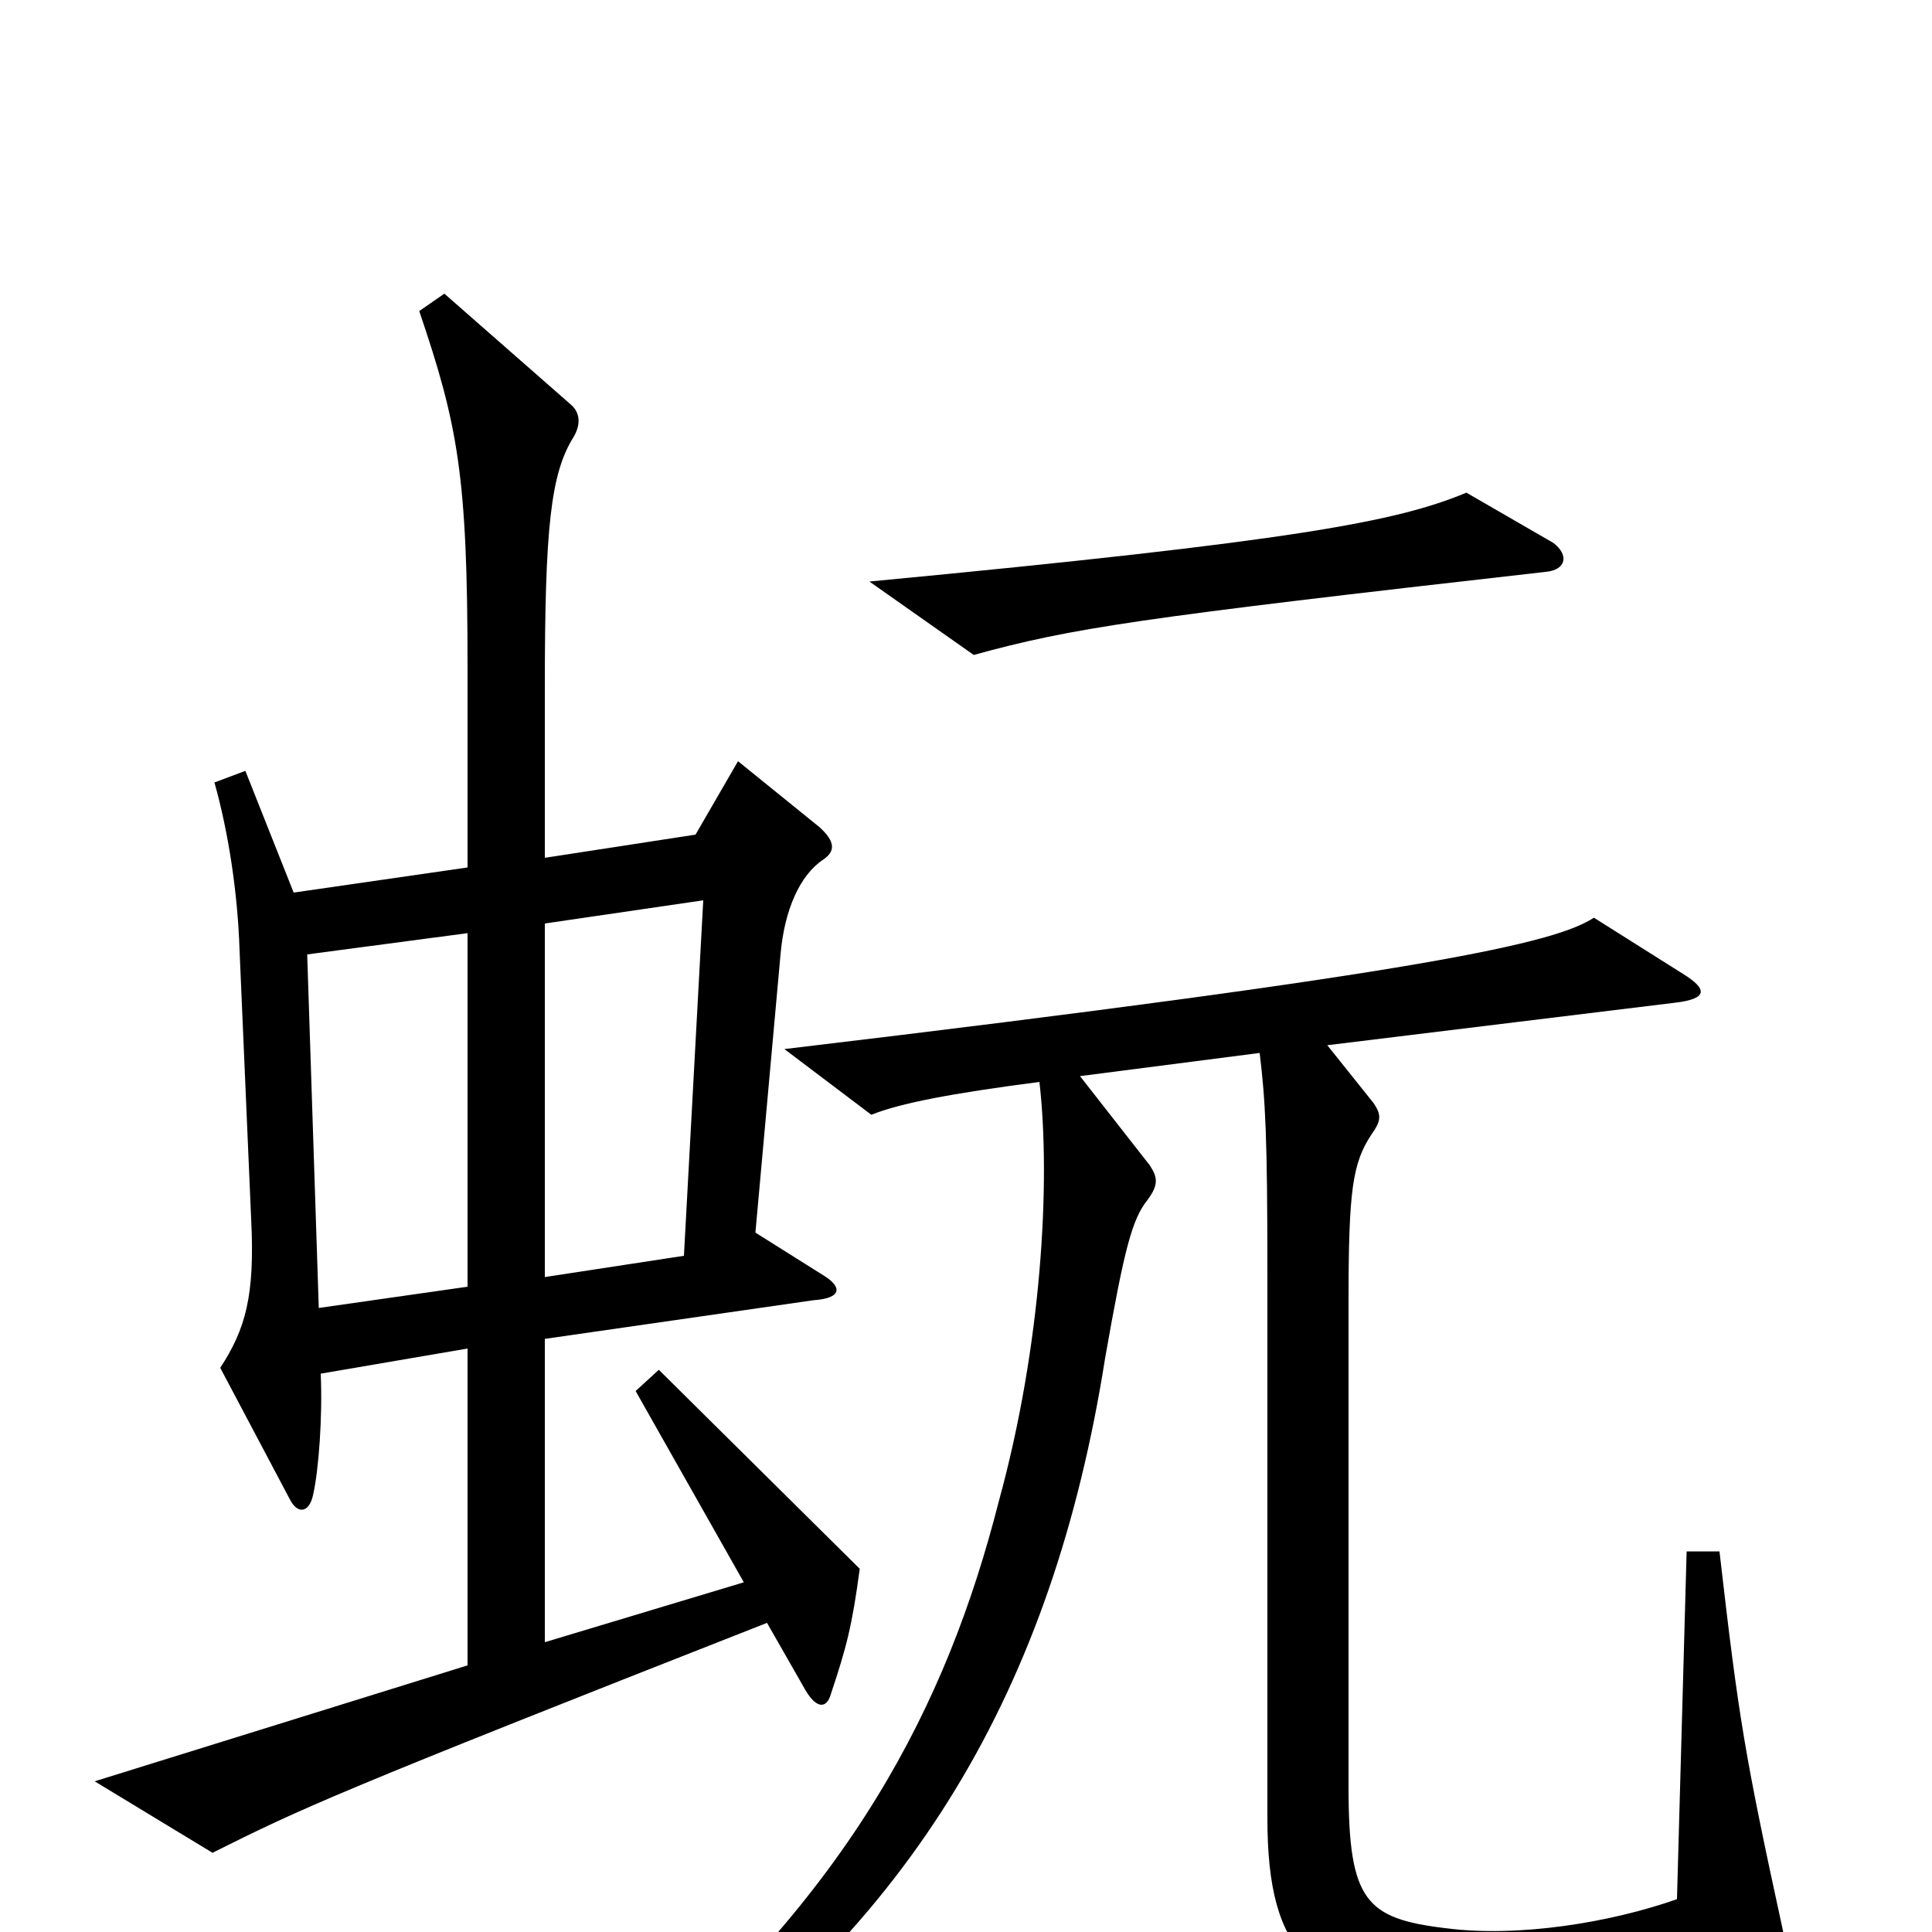 <svg xmlns="http://www.w3.org/2000/svg" viewBox="0 -1000 1000 1000">
	<path fill="#000000" d="M804 -719L759 -745C723 -730 671 -720 450 -699L504 -661C555 -675 588 -680 800 -704C811 -705 812 -713 804 -719ZM445 -188L341 -291L329 -280L385 -181L282 -150V-307L421 -327C436 -328 436 -334 426 -340L391 -362L404 -506C406 -529 414 -547 426 -555C432 -559 433 -564 424 -572L382 -606L360 -568L282 -556V-644C282 -727 285 -755 297 -774C301 -781 300 -787 295 -791L230 -848L217 -839C237 -780 242 -754 242 -655V-551L152 -538L127 -601L111 -595C118 -570 123 -539 124 -508L130 -369C132 -329 127 -312 114 -292L150 -224C154 -216 160 -217 162 -226C165 -239 167 -267 166 -289L242 -302V-138L49 -78L110 -41C156 -64 173 -72 397 -160L417 -125C423 -115 428 -116 430 -123C438 -147 441 -158 445 -188ZM923 0C903 -92 900 -110 890 -197H873L868 -17C834 -5 786 3 748 -2C707 -7 698 -16 698 -75V-326C698 -384 700 -398 710 -413C715 -420 715 -423 711 -429L687 -459L867 -481C884 -483 884 -488 871 -496L825 -525C805 -512 742 -497 406 -457L451 -423C466 -429 492 -434 538 -440C544 -388 539 -303 517 -223C490 -117 440 -20 322 79L334 92C472 -3 545 -126 572 -297C582 -354 586 -369 594 -379C600 -387 599 -391 595 -397L559 -443L652 -455C655 -430 656 -412 656 -341V-59C656 12 679 33 750 35C805 37 874 30 916 14C923 12 925 10 923 0ZM364 -534L354 -350L282 -339V-522ZM242 -334L165 -323L159 -506L242 -517Z"/>
</svg>